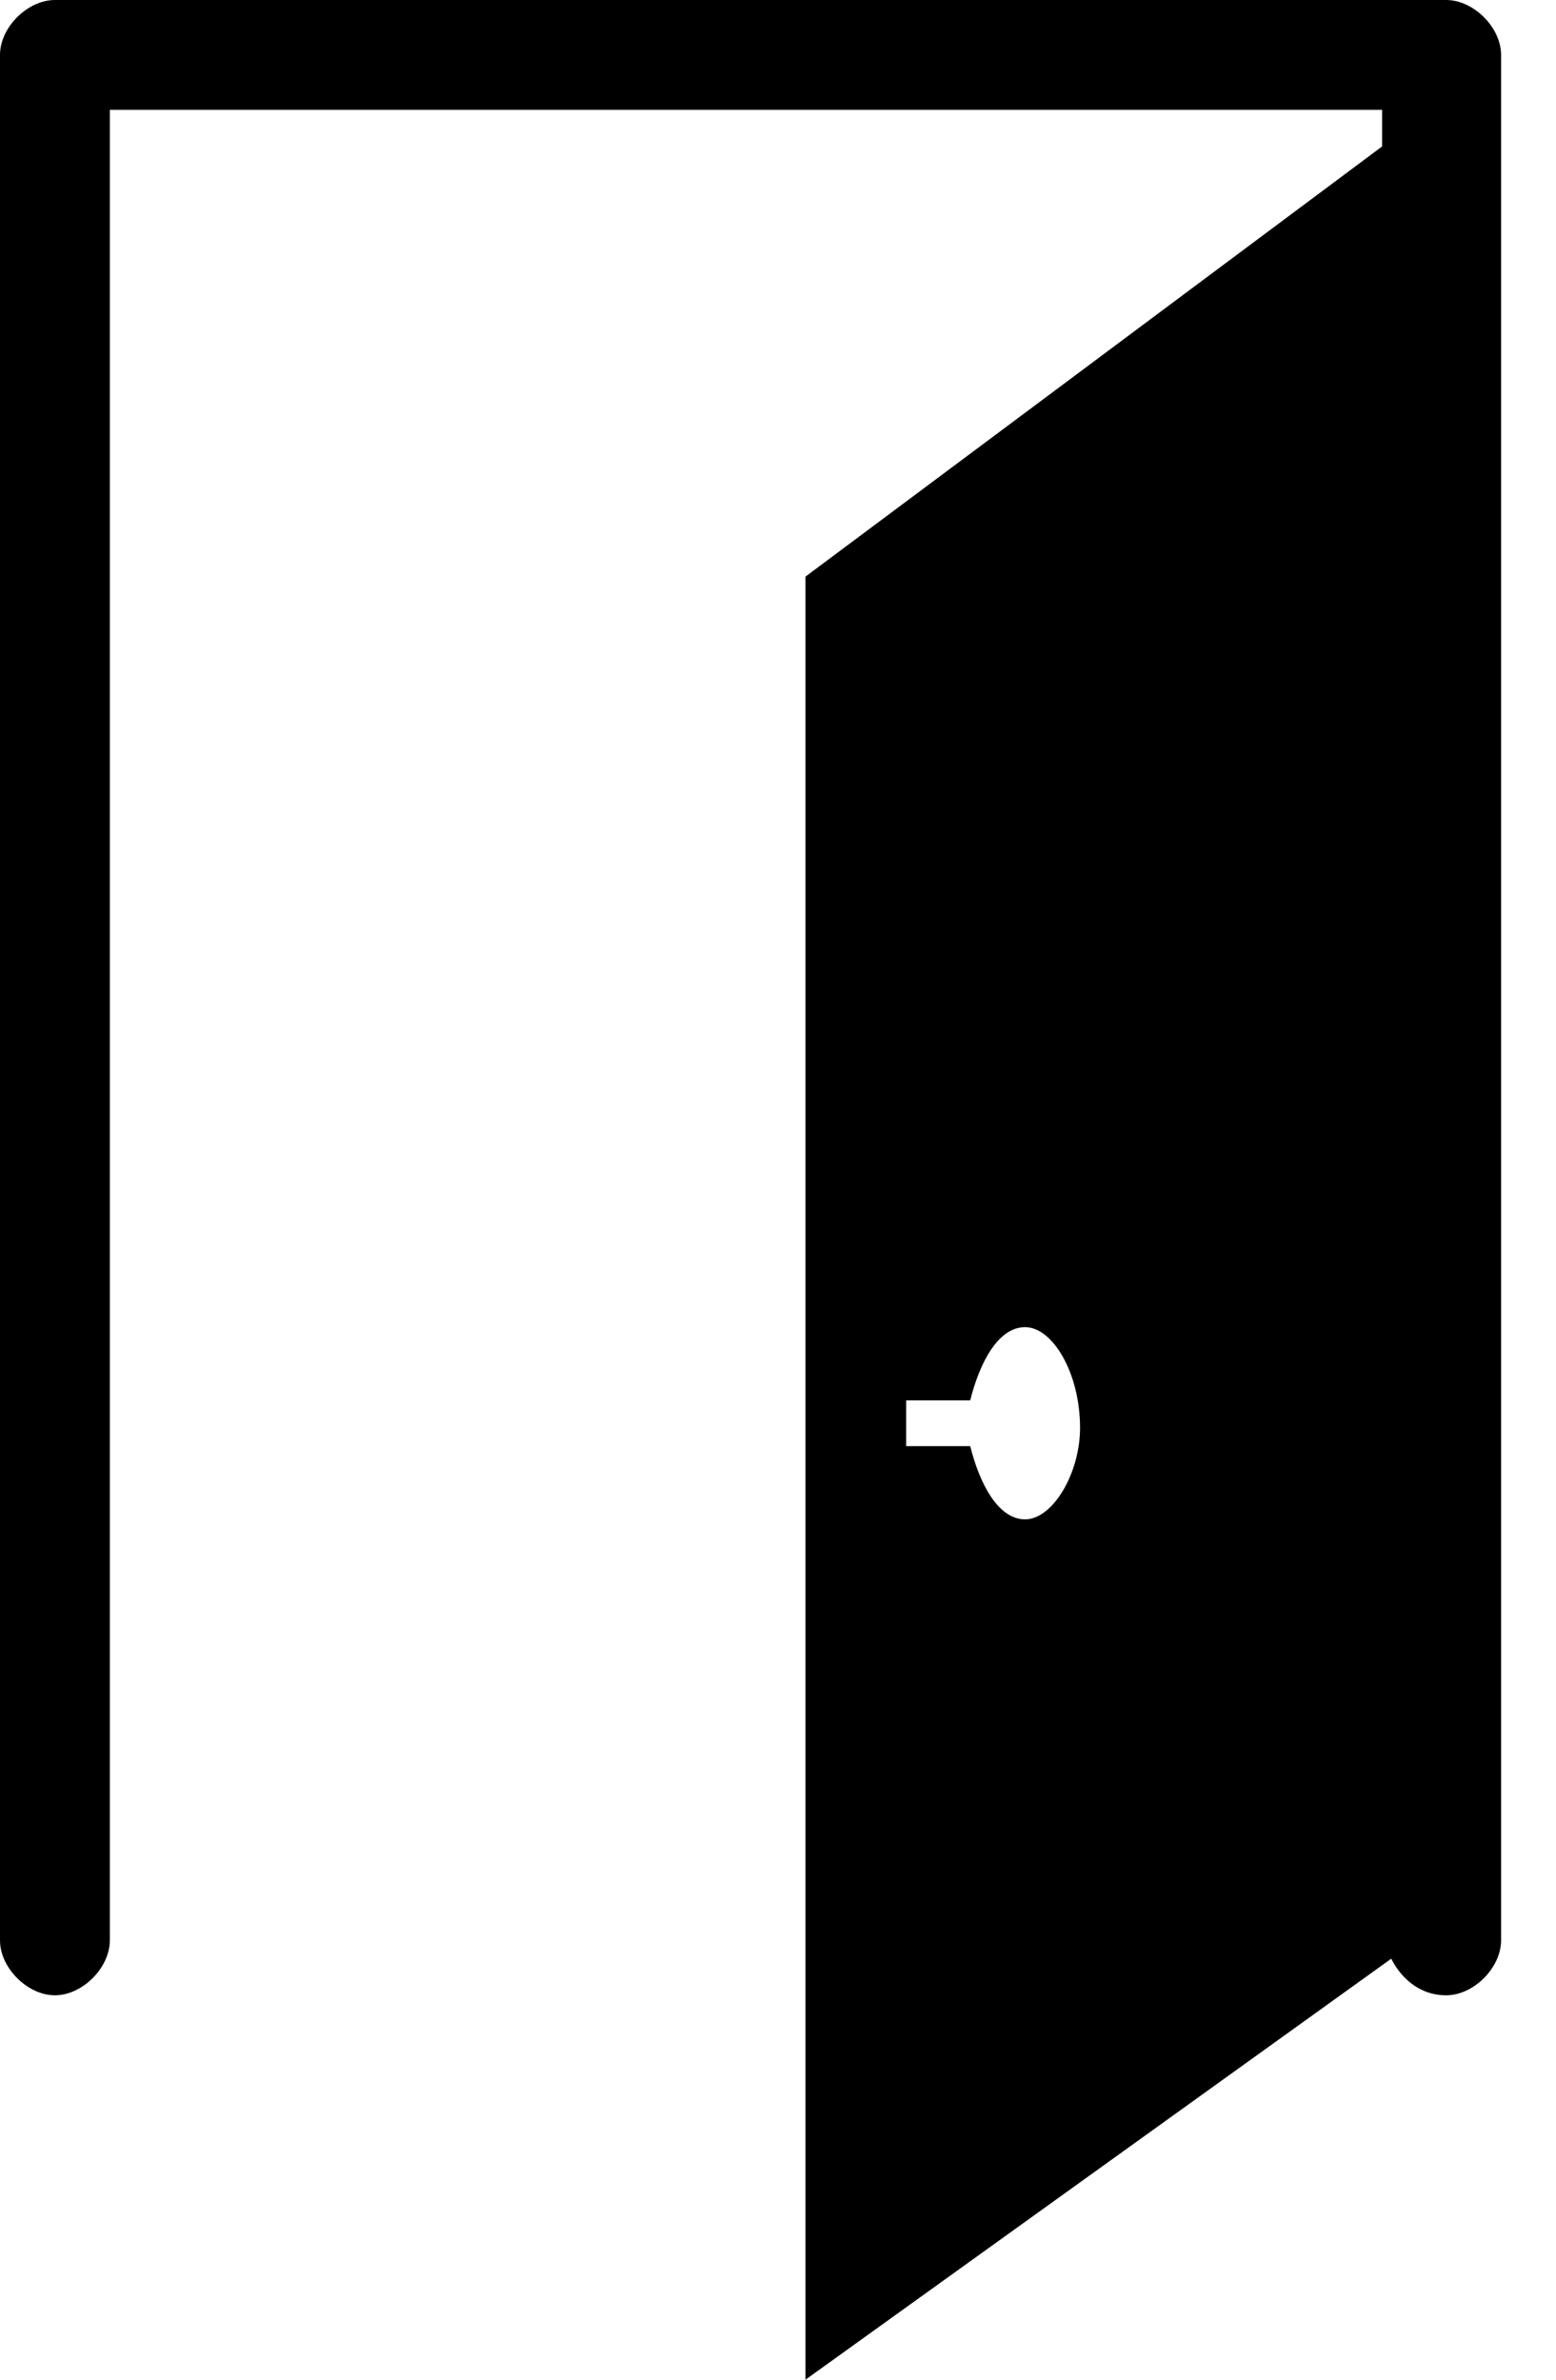 <?xml version="1.0" encoding="utf-8"?>
<!-- Generator: Adobe Illustrator 22.1.0, SVG Export Plug-In . SVG Version: 6.00 Build 0)  -->
<svg version="1.1" id="图层_1" xmlns="http://www.w3.org/2000/svg" xmlns:xlink="http://www.w3.org/1999/xlink" x="0px" y="0px"
	 viewBox="0 0 17 26" style="enable-background:new 0 0 17 26;" xml:space="preserve">
<title>icon/iot/门禁</title>
<desc>Created with Sketch.</desc>
<g id="蒙版" transform="translate(0, 0)">
	<path id="Fill-1" d="M0,11.5v9.7c0,0.3,0.3,0.6,0.6,0.6s0.6-0.3,0.6-0.6V9.6l0-8.4h13.9v0.4L8.8,6.3V26l6.4-4.6
		c0.1,0.2,0.3,0.4,0.6,0.4c0.3,0,0.6-0.3,0.6-0.6V0.6c0-0.3-0.3-0.6-0.6-0.6H0.6C0.3,0,0,0.3,0,0.6V11.5z M11.2,16.6
		c-0.3,0-0.5-0.4-0.6-0.8H9.9v-0.5h0.7c0.1-0.4,0.3-0.8,0.6-0.8c0.3,0,0.6,0.5,0.6,1.1C11.8,16.1,11.5,16.6,11.2,16.6L11.2,16.6z"/>
</g>
</svg>
